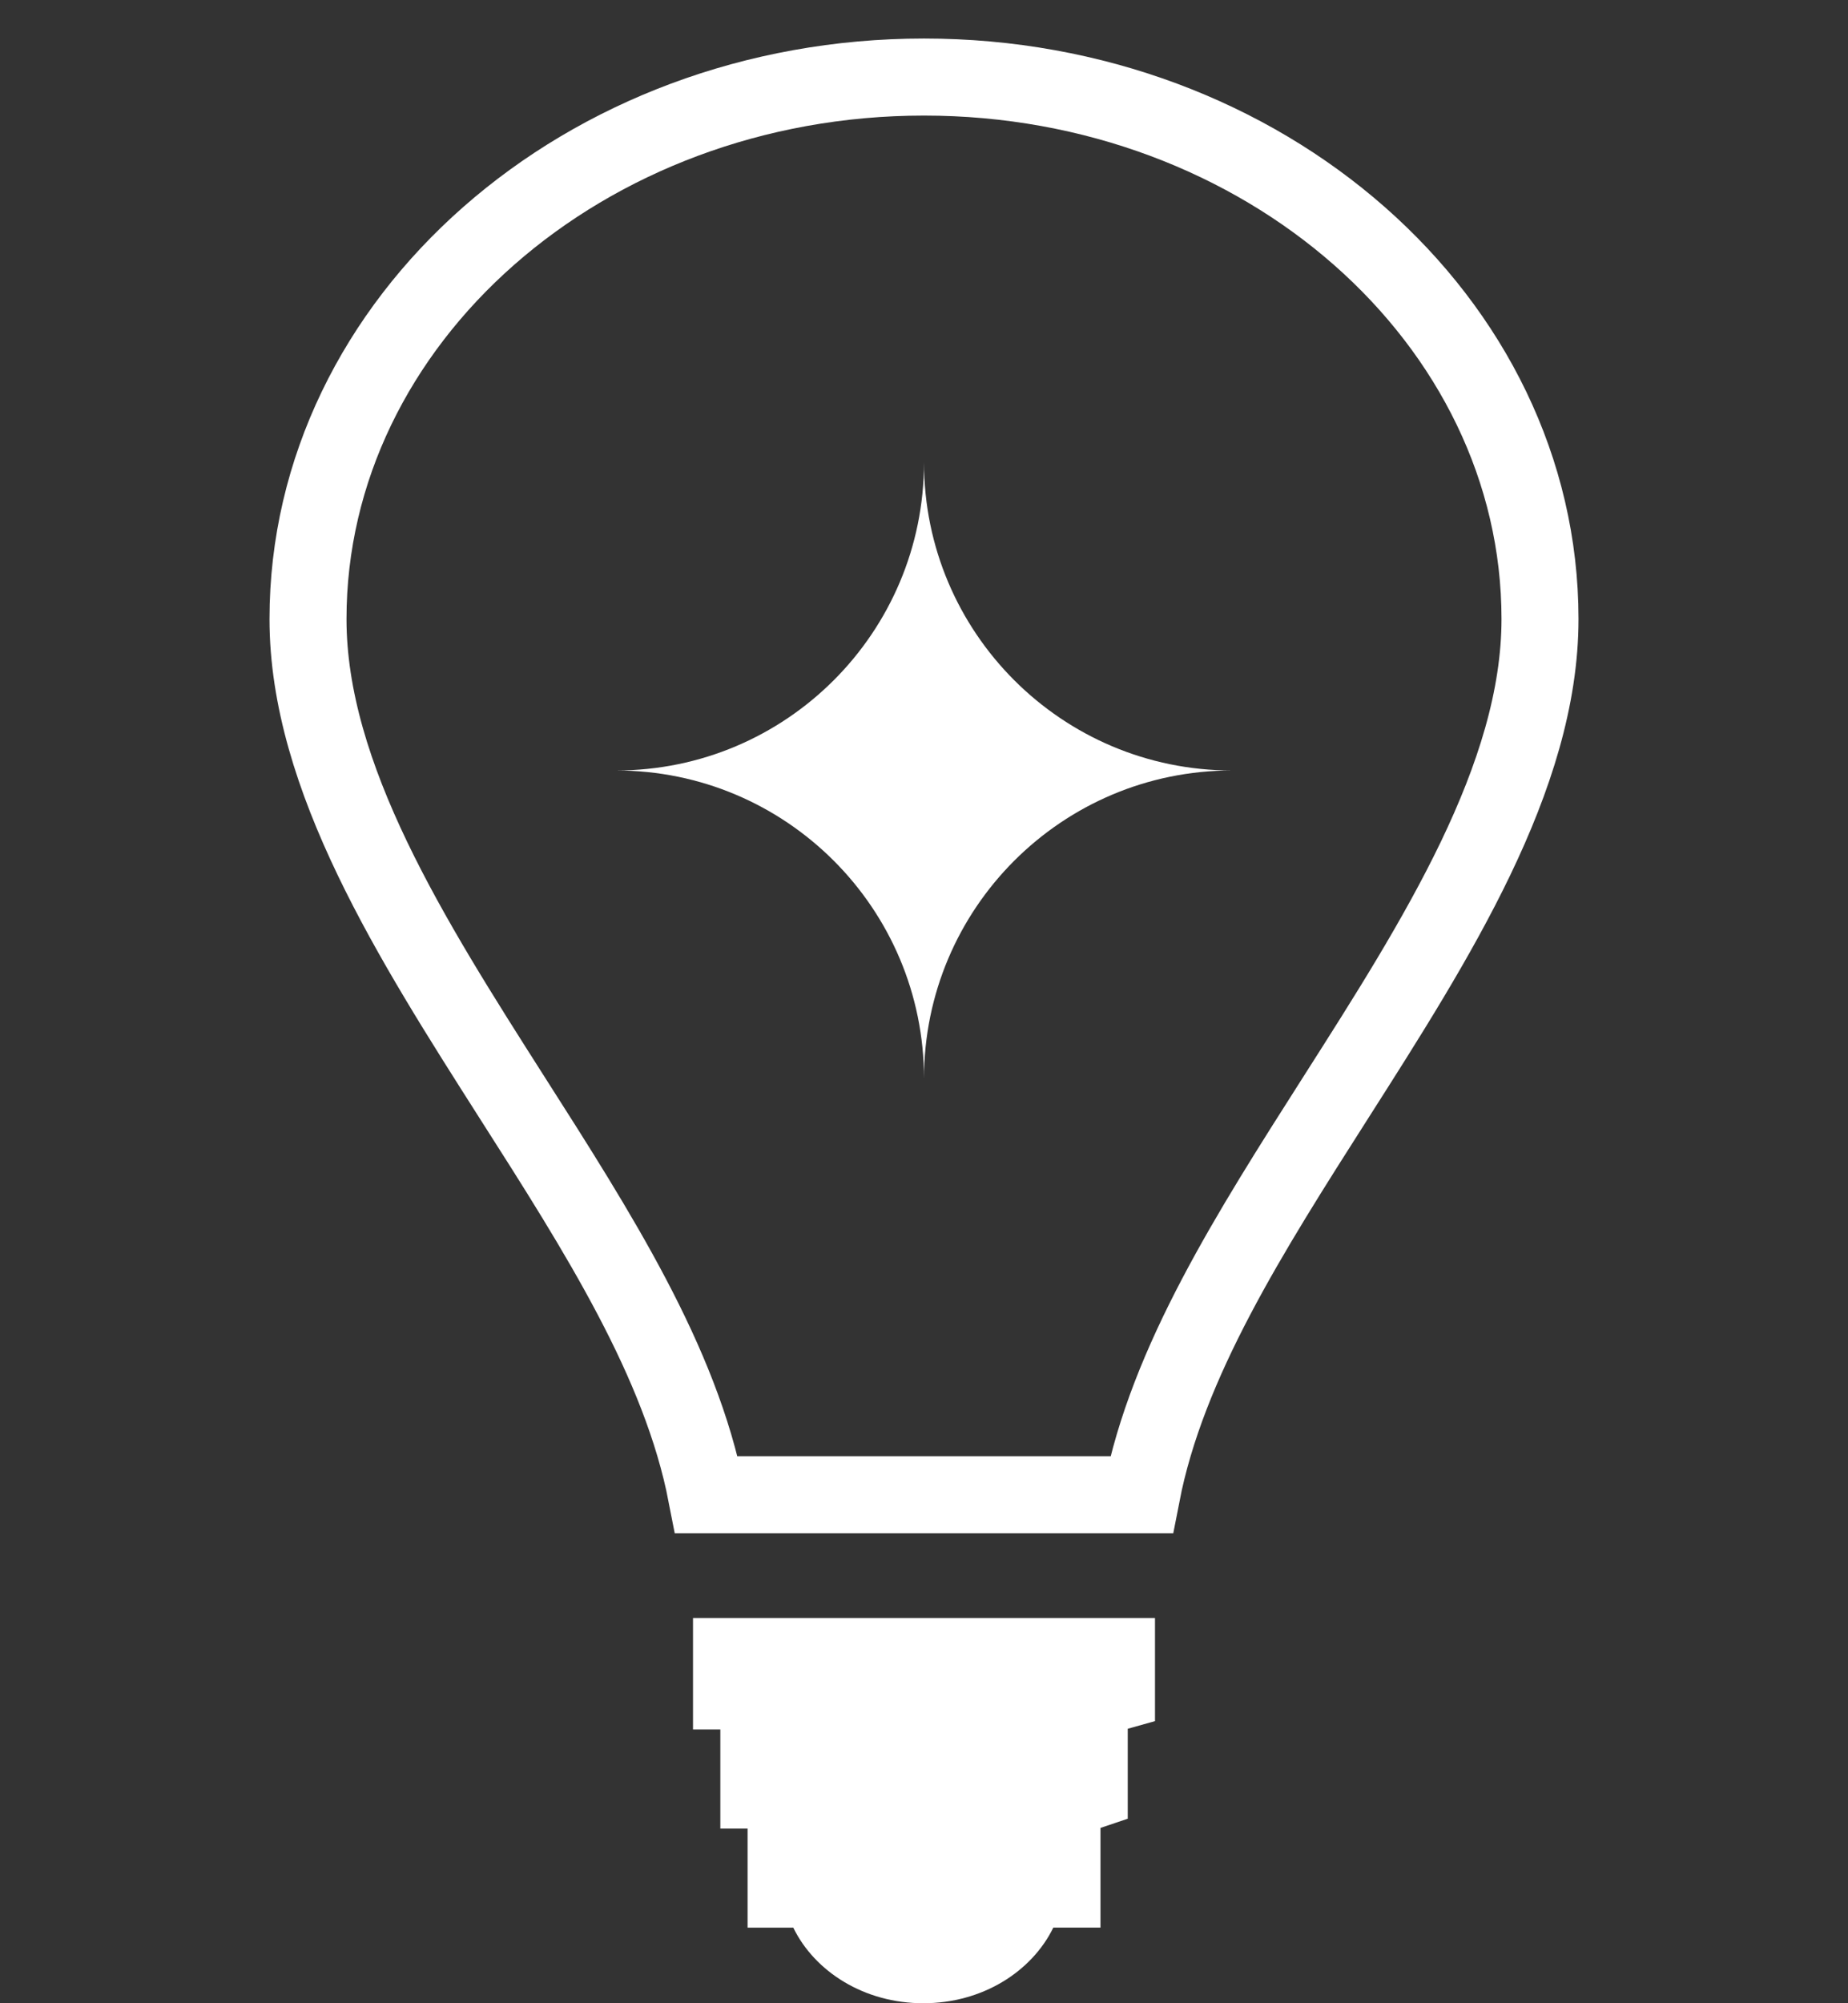 <svg width="24" height="26" viewBox="0 0 24 26" fill="none" xmlns="http://www.w3.org/2000/svg">
<rect x="0" y="0" width="24" height="26" fill="#333333" stroke="none"/>
<path d="M16 10C13.791 10 12 11.791 12 14C12 11.791 10.209 10 8 10C10.209 10 12 8.209 12 6C12 8.209 13.791 10 16 10Z" fill="white"/>
<path d="M12 1C7.589 1 4 4.156 4 8.034C4 10.086 5.347 12.199 6.648 14.241C7.77 15.998 8.84 17.675 9.175 19.4H14.825C15.16 17.675 16.23 15.998 17.35 14.241C18.652 12.199 20 10.086 20 8.034C20 4.156 16.411 1 12 1Z" stroke="white"/>
<path d="M9.5 21.947V21.5L14.5 21.5V21.959L14.146 22.058V22.437V22.688V23.246L14.14 23.248L13.792 23.359V23.724V23.974V24.518H13.68H13.367L13.23 24.799C13.041 25.187 12.58 25.5 11.991 25.5C11.401 25.5 10.94 25.187 10.752 24.8L10.616 24.519H10.303H10.209V23.974V23.733V23.233H9.855V22.688V22.447V21.947H9.5Z" fill="white" stroke="white"/>
</svg>
